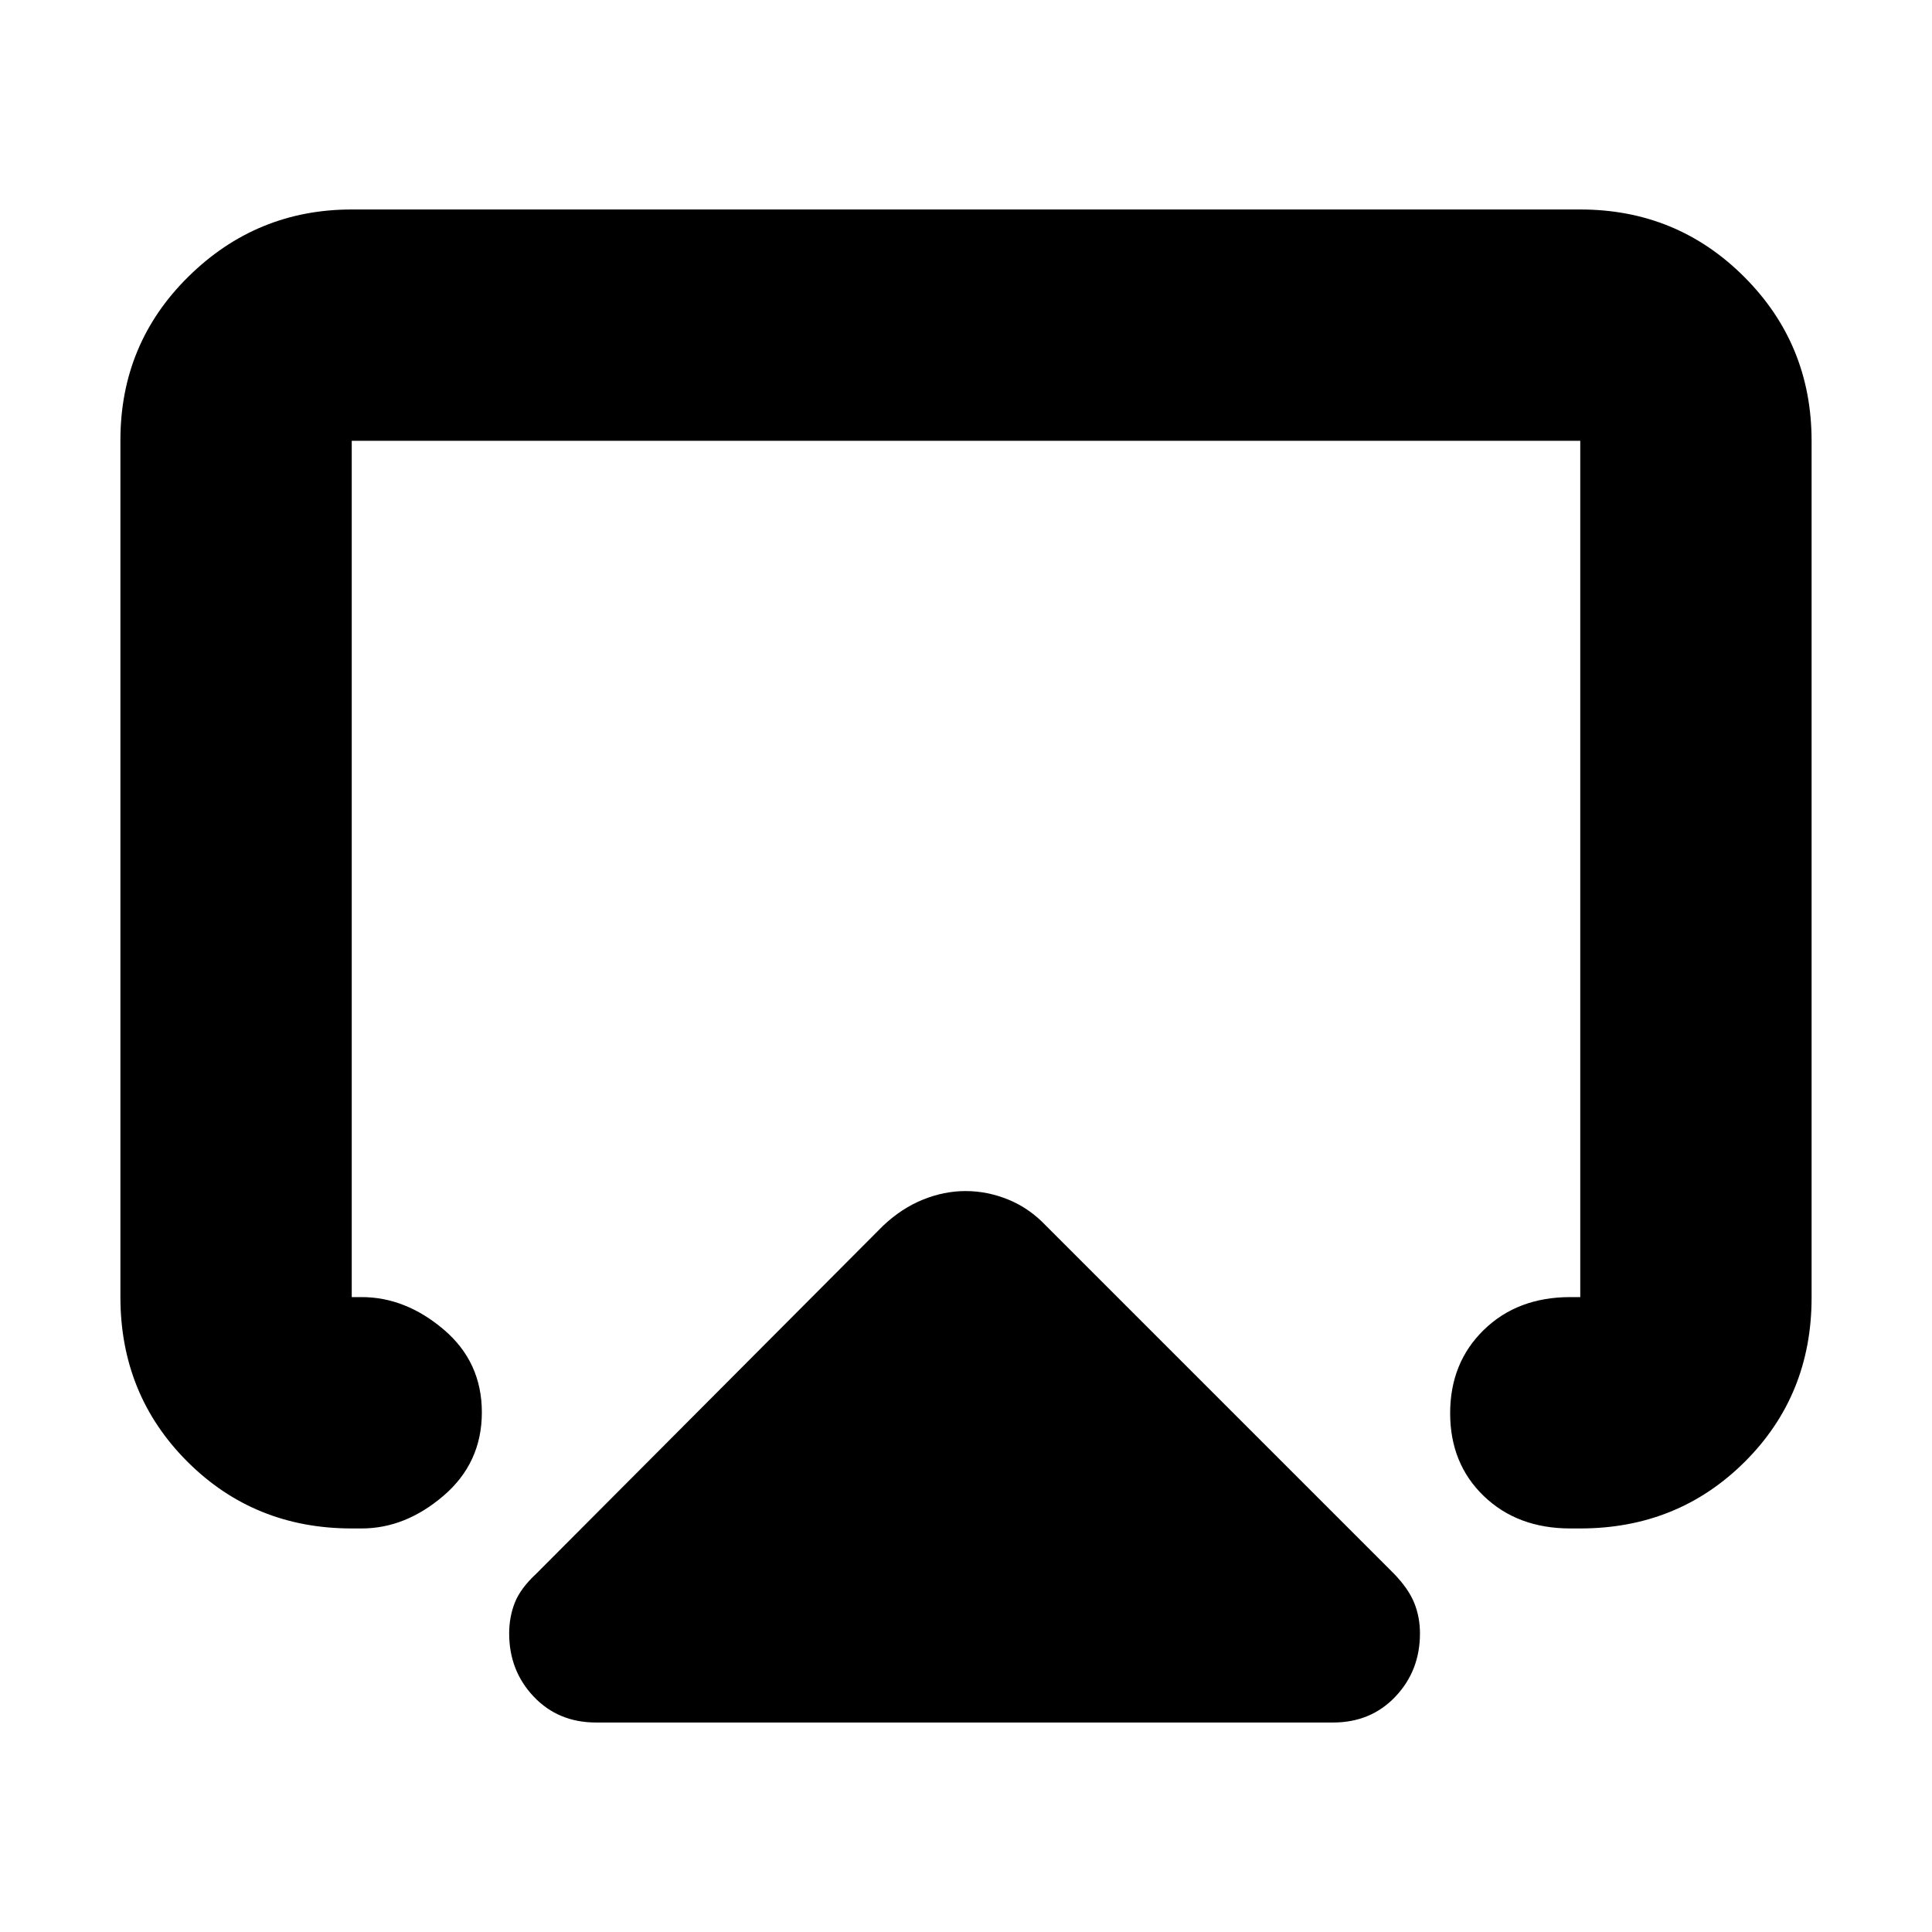 <svg xmlns="http://www.w3.org/2000/svg" height="20" viewBox="0 -960 960 960" width="20"><path d="M59.83-315.52v-425.72q0-48.02 33.82-81.34 33.83-33.33 81.13-33.33h610.44q48 0 81.48 33.49 33.47 33.49 33.47 81.5v425.72q0 48.5-33.23 81.59-33.24 33.09-81.72 33.09h-4.92q-26.29 0-43.01-16.1t-16.72-41.17q0-25.07 16.72-41.38 16.72-16.31 43.01-16.31h4.92v-425.48H174.78v425.48h4.92q21.76 0 40.75 16.1 18.98 16.1 18.98 41.17t-18.98 41.38q-18.99 16.31-40.75 16.31h-4.92q-48.48 0-81.72-33.25-33.23-33.25-33.23-81.75Zm236.39 211.43q-18.83 0-31.02-12.87-12.2-12.87-12.2-31.41 0-8.06 2.78-15.2 2.79-7.13 10.72-14.5l172.28-172.84q9.2-8.7 19.77-12.98 10.58-4.28 21.22-4.28 10.89 0 21.34 4.28 10.44 4.28 18.67 12.98l172.85 172.84q7.31 7.59 10.12 14.61 2.82 7.03 2.82 15.09 0 18.54-12.2 31.41-12.2 12.87-31.02 12.87H296.22ZM480-470.96Z"/></svg>